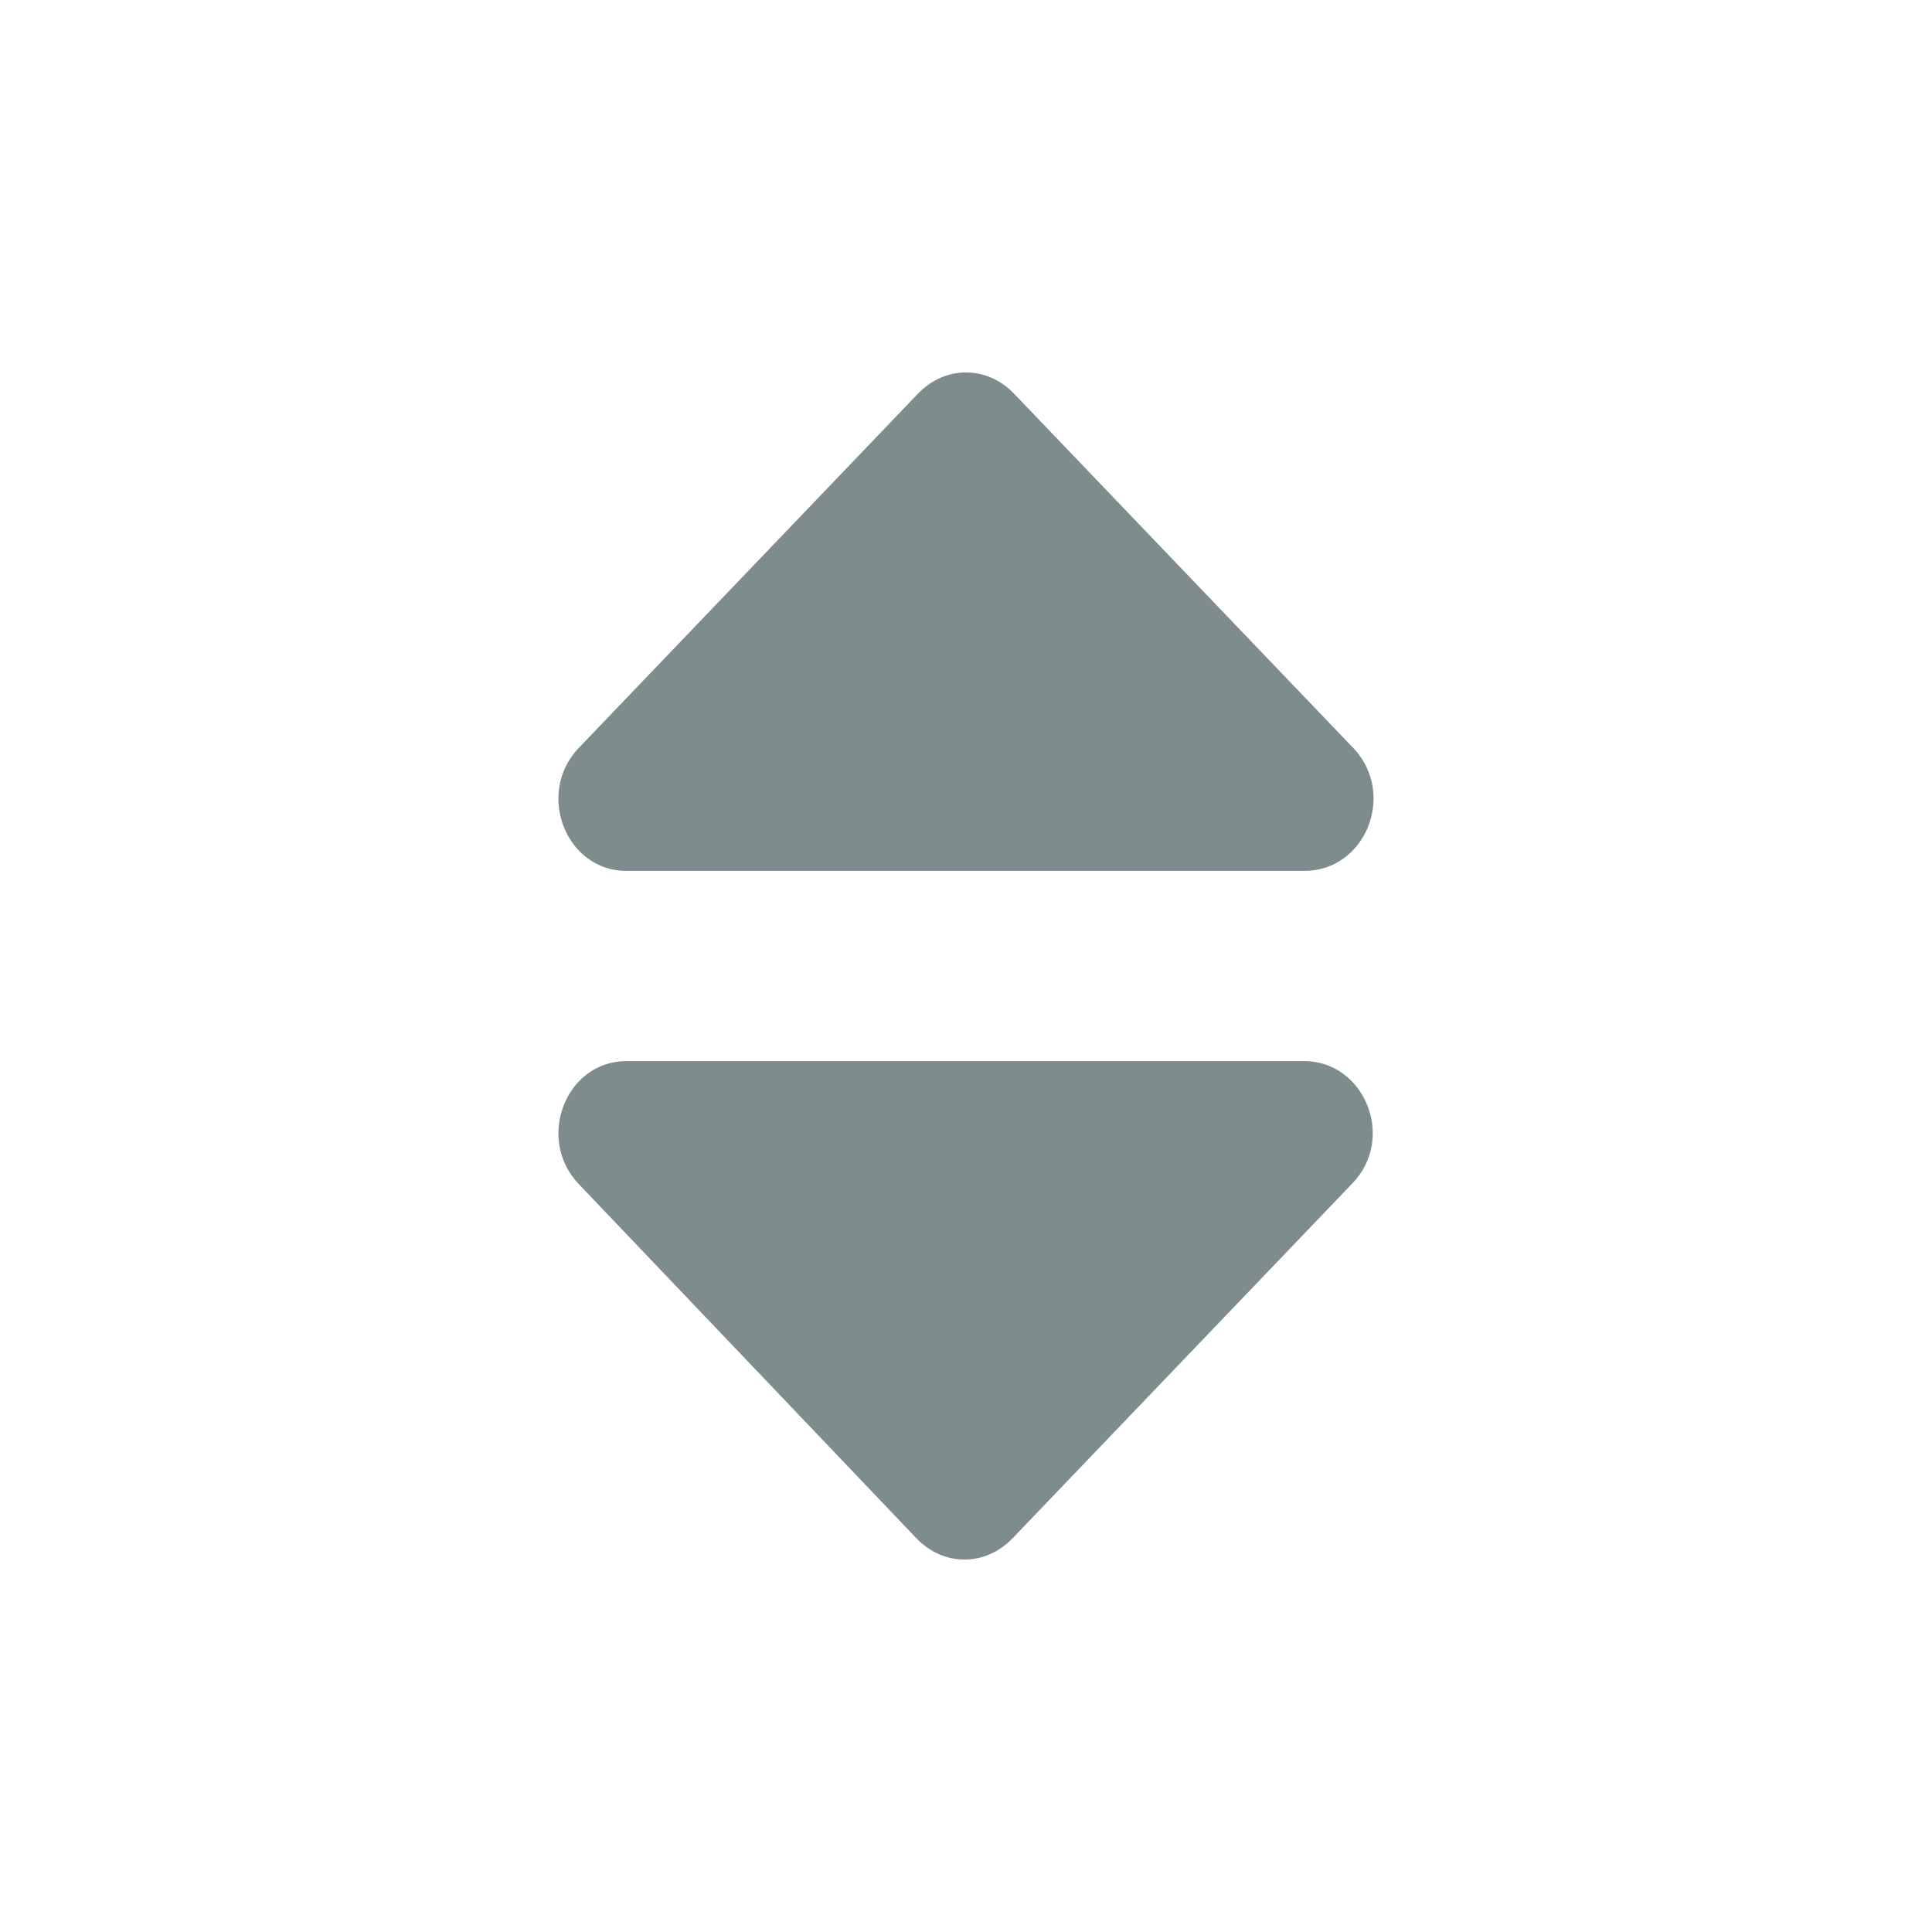 <?xml version="1.0" encoding="utf-8"?>
<!-- Generator: Adobe Illustrator 21.0.0, SVG Export Plug-In . SVG Version: 6.00 Build 0)  -->
<svg version="1.1" id="Layer_1" 
	xmlns="http://www.w3.org/2000/svg" 
	xmlns:xlink="http://www.w3.org/1999/xlink" x="0px" y="0px" viewBox="0 0 128 128" style="enable-background:new 0 0 128 128;" xml:space="preserve">
	<style type="text/css">
	.st0{fill:#7F8C8D;}
	</style>
	<path class="st0" d="M41.5,70.3h44.9c4,0,6.1,5.1,3.2,8.1l-22.5,23.5c-1.8,1.9-4.6,1.9-6.4,0L38.3,78.4
	C35.5,75.4,37.5,70.3,41.5,70.3z M89.7,49.6L67.2,26.1c-1.8-1.9-4.6-1.9-6.4,0L38.3,49.6c-2.8,3-0.8,8.1,3.2,8.1h44.9
	C90.5,57.7,92.5,52.6,89.7,49.6z"/>
</svg>
